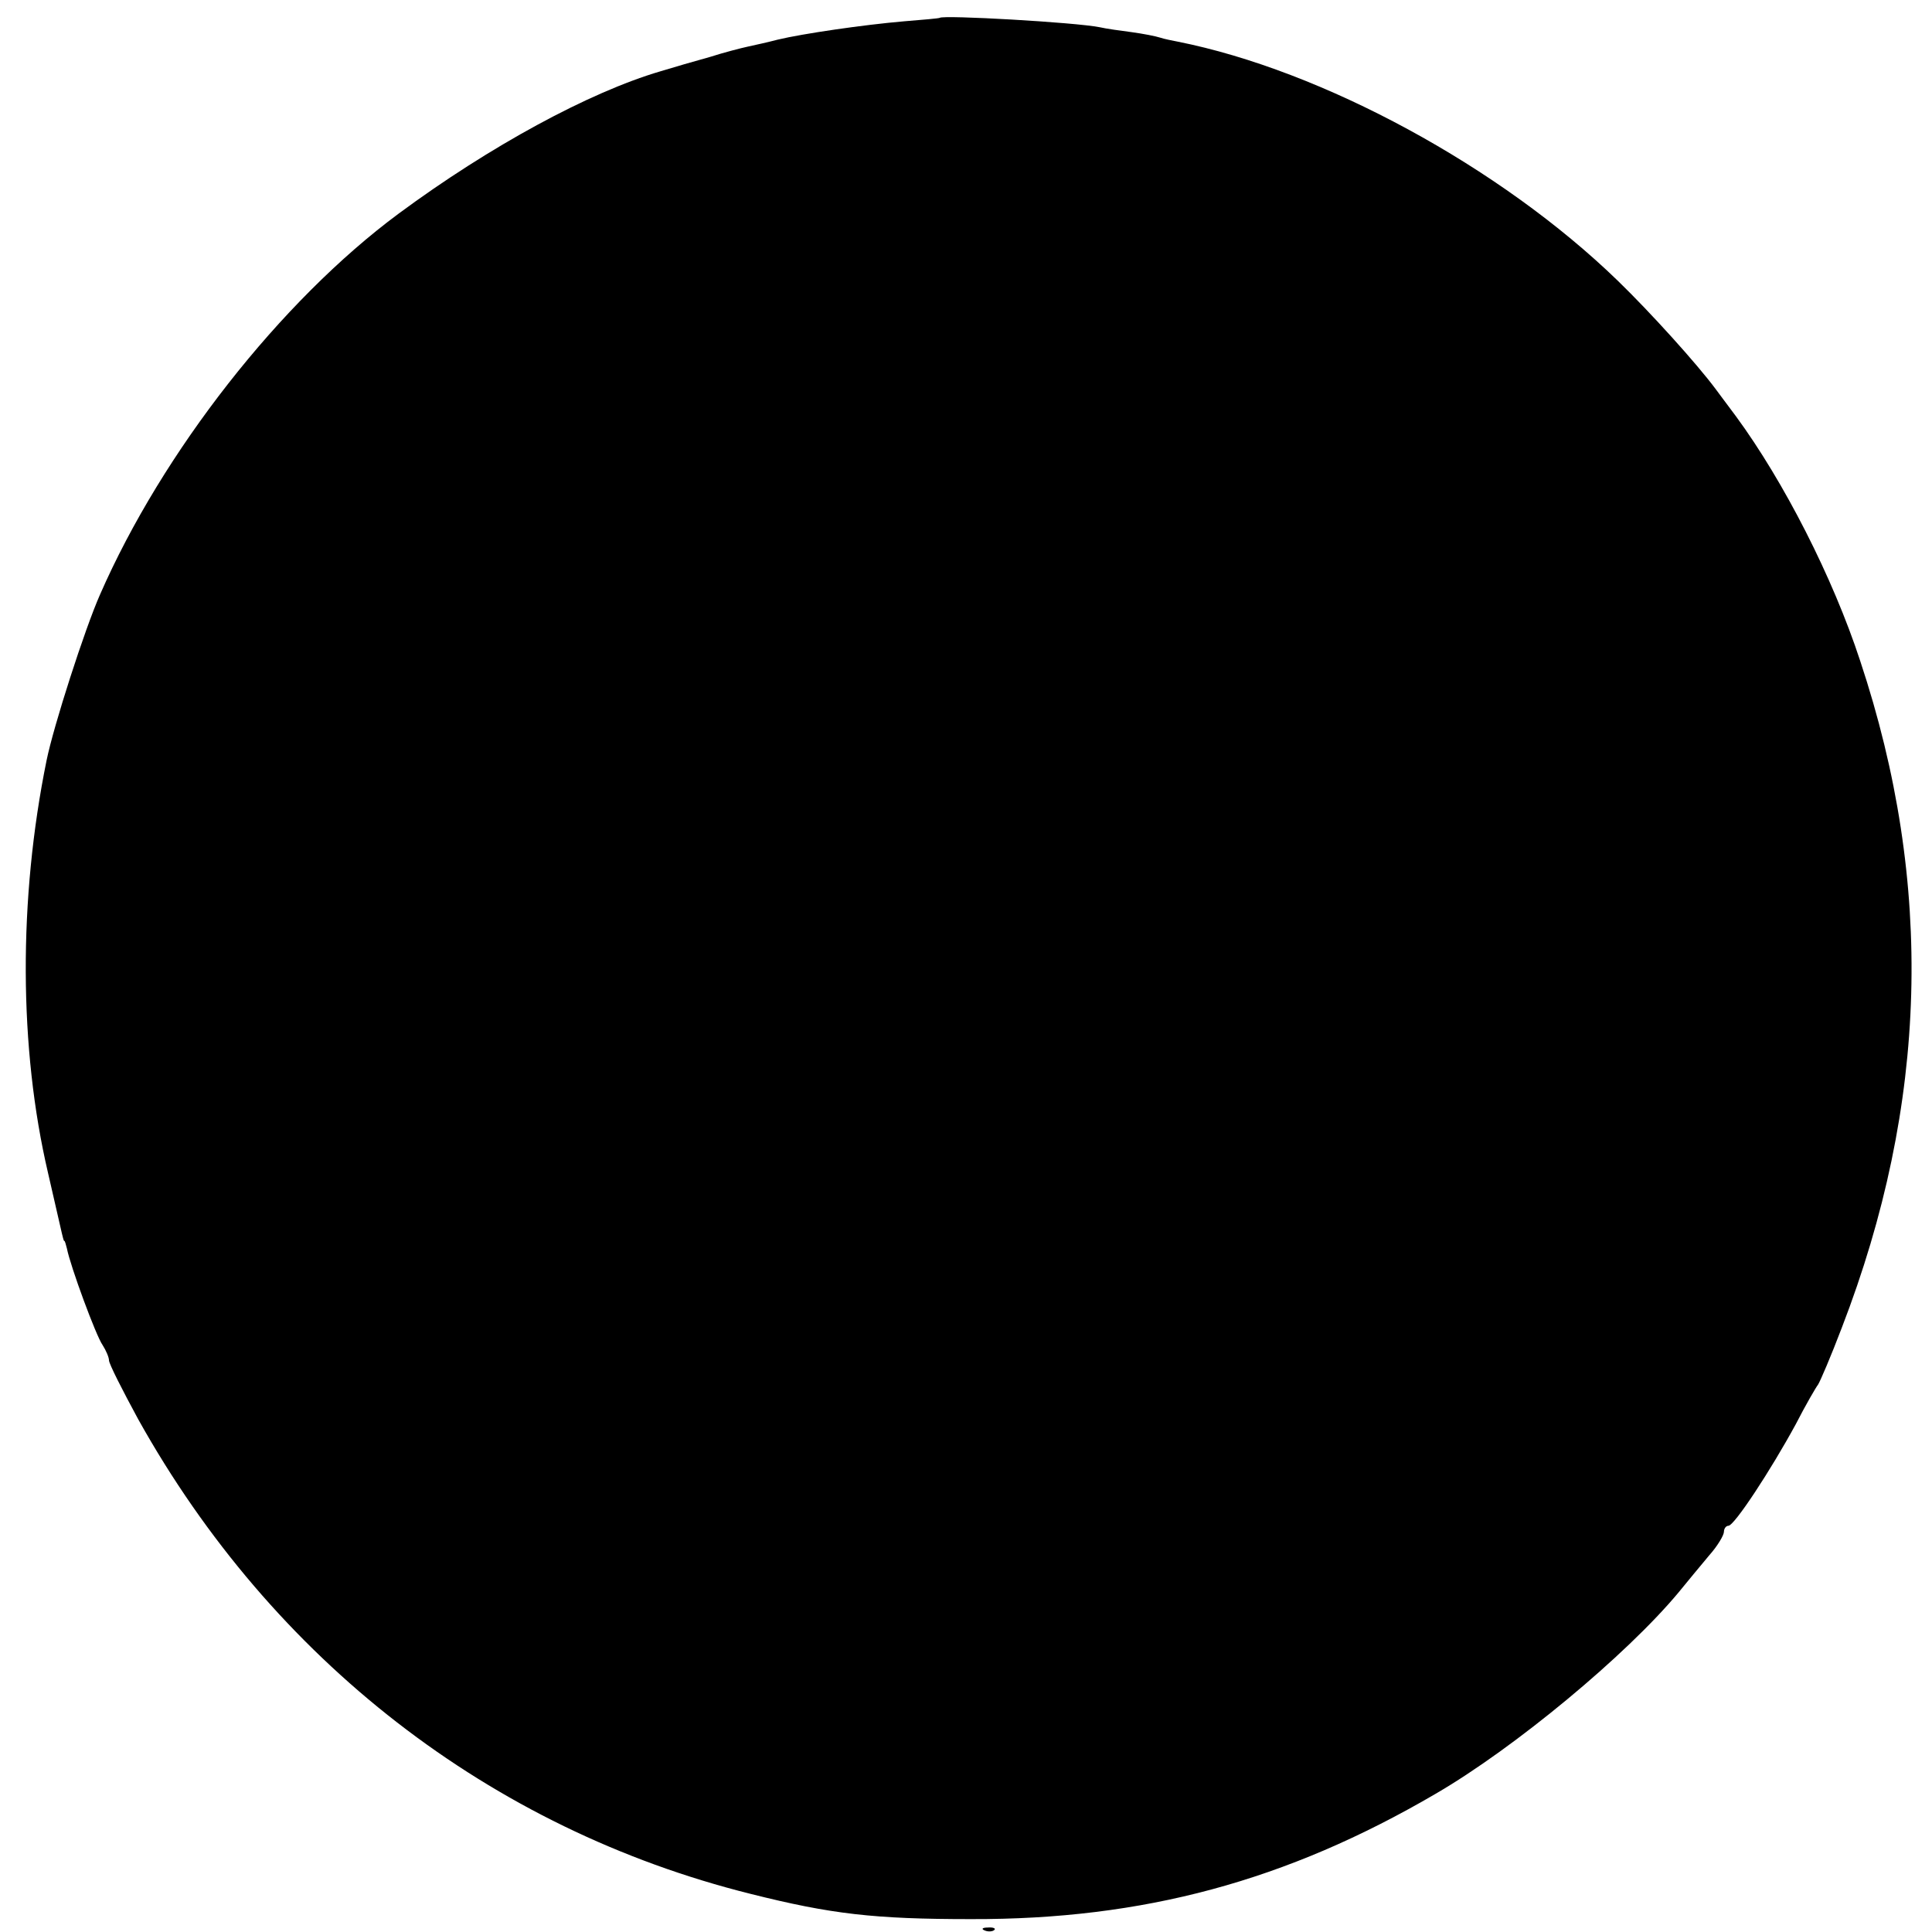 <?xml version="1.0" standalone="no"?>
<!DOCTYPE svg PUBLIC "-//W3C//DTD SVG 20010904//EN"
 "http://www.w3.org/TR/2001/REC-SVG-20010904/DTD/svg10.dtd">
<svg version="1.0" xmlns="http://www.w3.org/2000/svg"
 width="390pt" height="390pt" viewBox="0 0 390 390"
 preserveAspectRatio="xMidYMid meet">
<g transform="translate(0,390) scale(0.1,-0.1)"
fill="#000000" stroke="none">
<path d="M1897 3864 c-1 -1 -34 -4 -72 -7 -82 -7 -205 -25 -255 -37 -19 -5
-46 -11 -60 -14 -14 -3 -49 -12 -77 -21 -29 -8 -74 -21 -100 -29 -143 -42
-344 -151 -528 -287 -239 -177 -477 -481 -603 -769 -31 -70 -94 -266 -108
-335 -57 -280 -56 -581 3 -833 32 -140 31 -137 33 -137 1 0 3 -7 5 -15 7 -36
59 -177 72 -195 7 -11 13 -25 13 -31 0 -7 27 -60 59 -119 271 -486 711 -827
1236 -958 163 -41 250 -51 445 -51 348 -1 637 77 938 253 160 93 385 280 490
406 18 22 46 56 62 75 17 19 30 41 30 48 0 6 4 12 9 12 12 0 86 113 136 205
20 39 41 75 45 80 4 6 26 57 48 115 174 451 187 895 37 1346 -55 168 -154 362
-251 494 -19 25 -37 50 -41 55 -38 51 -131 154 -197 218 -237 230 -597 425
-889 483 -10 2 -26 5 -35 8 -9 3 -35 8 -57 11 -23 3 -52 7 -65 10 -50 10 -316
25 -323 19z"/>
<path d="M1988 3 c7 -3 16 -2 19 1 4 3 -2 6 -13 5 -11 0 -14 -3 -6 -6z"/>
</g>
</svg>
